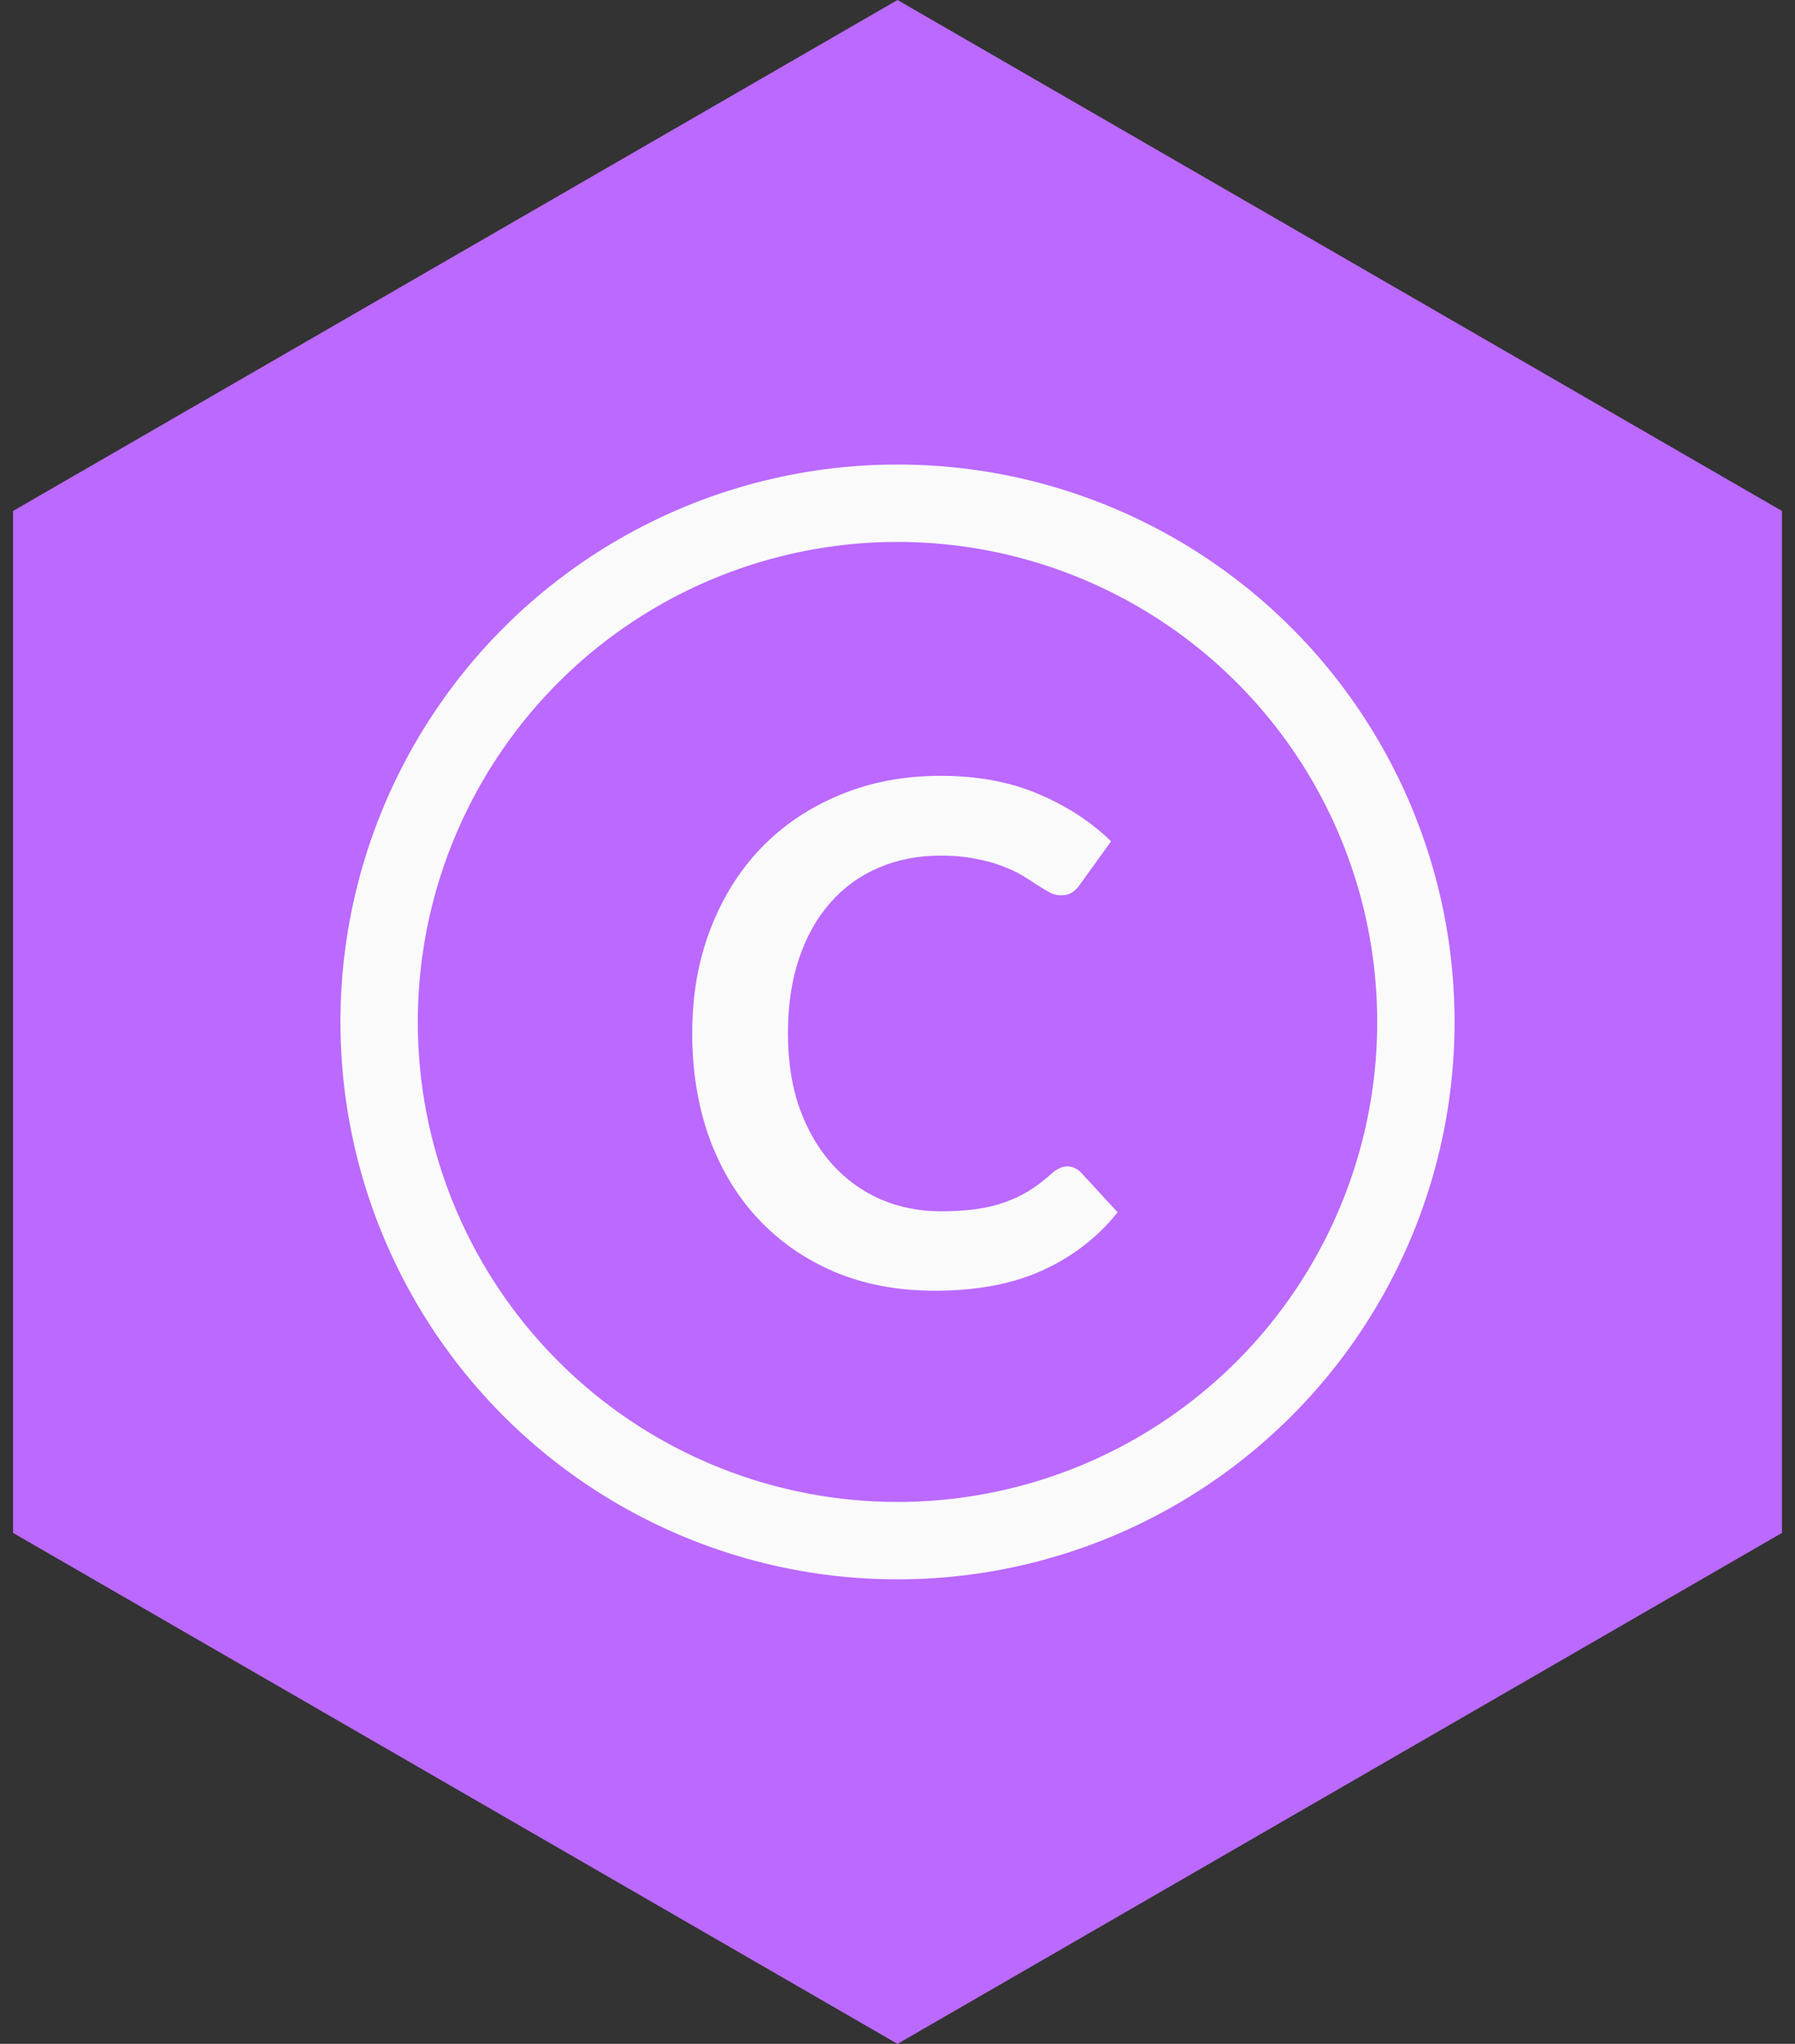 <svg viewBox="0 0 116 132" fill="none" xmlns="http://www.w3.org/2000/svg">
<rect x="0" y="0" width="116" height="132" fill="#333333" stroke="none"/>
<path d="M58 0L115.158 33V99L58 132L0.842 99V33L58 0Z" fill="#bb69ff"/>
<circle cx="58" cy="66" r="33.5" stroke="#fafafa" stroke-width="5"/>
<path d="M68.965 75.328C69.295 75.328 69.588 75.455 69.843 75.71L72.228 78.297C70.907 79.933 69.28 81.185 67.345 82.055C65.425 82.925 63.115 83.36 60.415 83.36C58 83.36 55.825 82.948 53.89 82.123C51.97 81.297 50.328 80.15 48.962 78.68C47.597 77.21 46.547 75.455 45.812 73.415C45.093 71.375 44.733 69.147 44.733 66.733C44.733 64.287 45.123 62.053 45.903 60.028C46.682 57.987 47.778 56.233 49.188 54.763C50.612 53.292 52.307 52.153 54.273 51.343C56.237 50.517 58.413 50.105 60.797 50.105C63.167 50.105 65.267 50.495 67.097 51.275C68.942 52.055 70.51 53.075 71.8 54.335L69.775 57.148C69.655 57.328 69.498 57.485 69.302 57.62C69.123 57.755 68.868 57.822 68.537 57.822C68.312 57.822 68.08 57.763 67.84 57.642C67.6 57.508 67.338 57.35 67.052 57.17C66.767 56.975 66.438 56.765 66.062 56.54C65.688 56.315 65.252 56.112 64.757 55.932C64.263 55.737 63.685 55.58 63.025 55.46C62.38 55.325 61.63 55.258 60.775 55.258C59.32 55.258 57.985 55.52 56.77 56.045C55.57 56.555 54.535 57.305 53.665 58.295C52.795 59.27 52.12 60.47 51.64 61.895C51.16 63.305 50.92 64.918 50.92 66.733C50.92 68.562 51.175 70.19 51.685 71.615C52.21 73.04 52.915 74.24 53.8 75.215C54.685 76.19 55.727 76.94 56.928 77.465C58.127 77.975 59.417 78.23 60.797 78.23C61.623 78.23 62.365 78.185 63.025 78.095C63.7 78.005 64.315 77.862 64.87 77.668C65.44 77.472 65.972 77.225 66.468 76.925C66.978 76.61 67.48 76.228 67.975 75.778C68.125 75.642 68.282 75.537 68.448 75.463C68.612 75.373 68.785 75.328 68.965 75.328Z" fill="#fafafa"/>
</svg>
